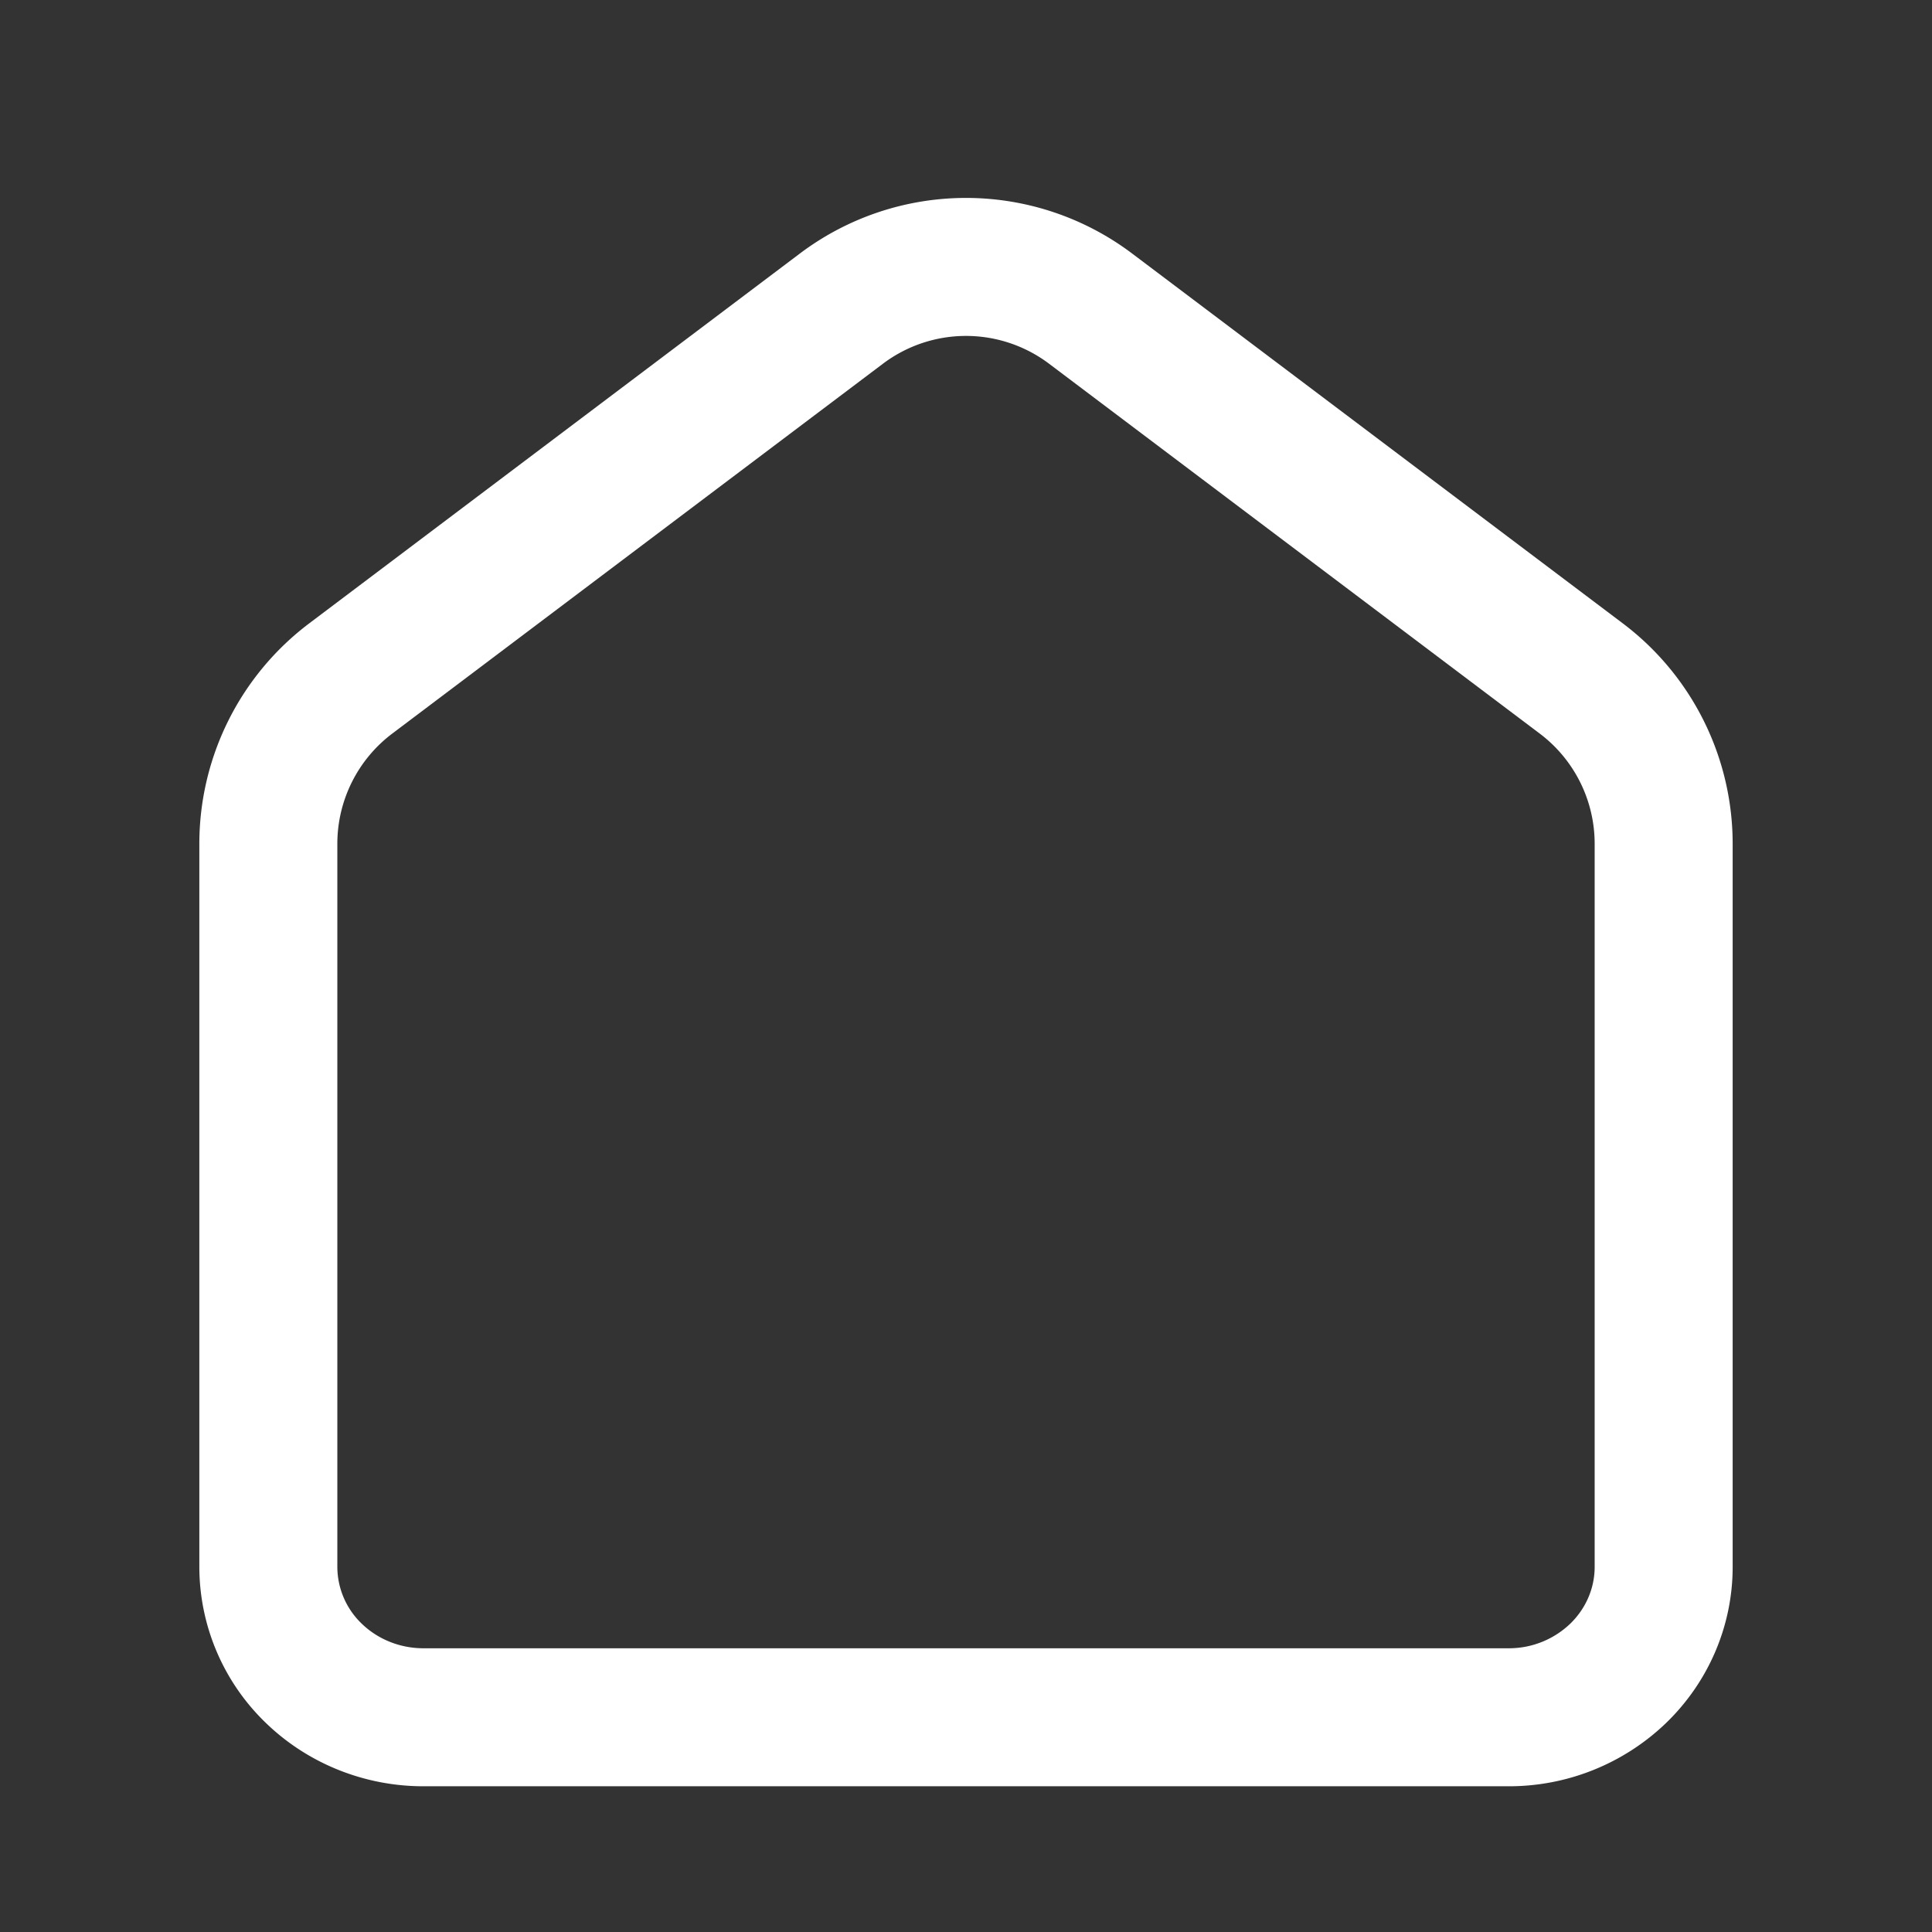 <svg fill="none" height="28" width="28" xmlns="http://www.w3.org/2000/svg">
    <rect width="100%" height="100%" fill="#333333" stroke="none"/>
    <path
        d="M3.889 12.229a3 3 0 0 1 1.194-2.396l7.111-5.36a3 3 0 0 1 3.612 0l7.111 5.36a3 3 0 0 1 1.194 2.396V22.71c0 .578-.237 1.132-.658 1.54a2.284 2.284 0 0 1-1.589.638H6.136c-.596 0-1.168-.23-1.589-.638a2.144 2.144 0 0 1-.658-1.54V12.23Z"
        stroke="#fff" stroke-linecap="round" stroke-linejoin="round" stroke-width="2" />
</svg>